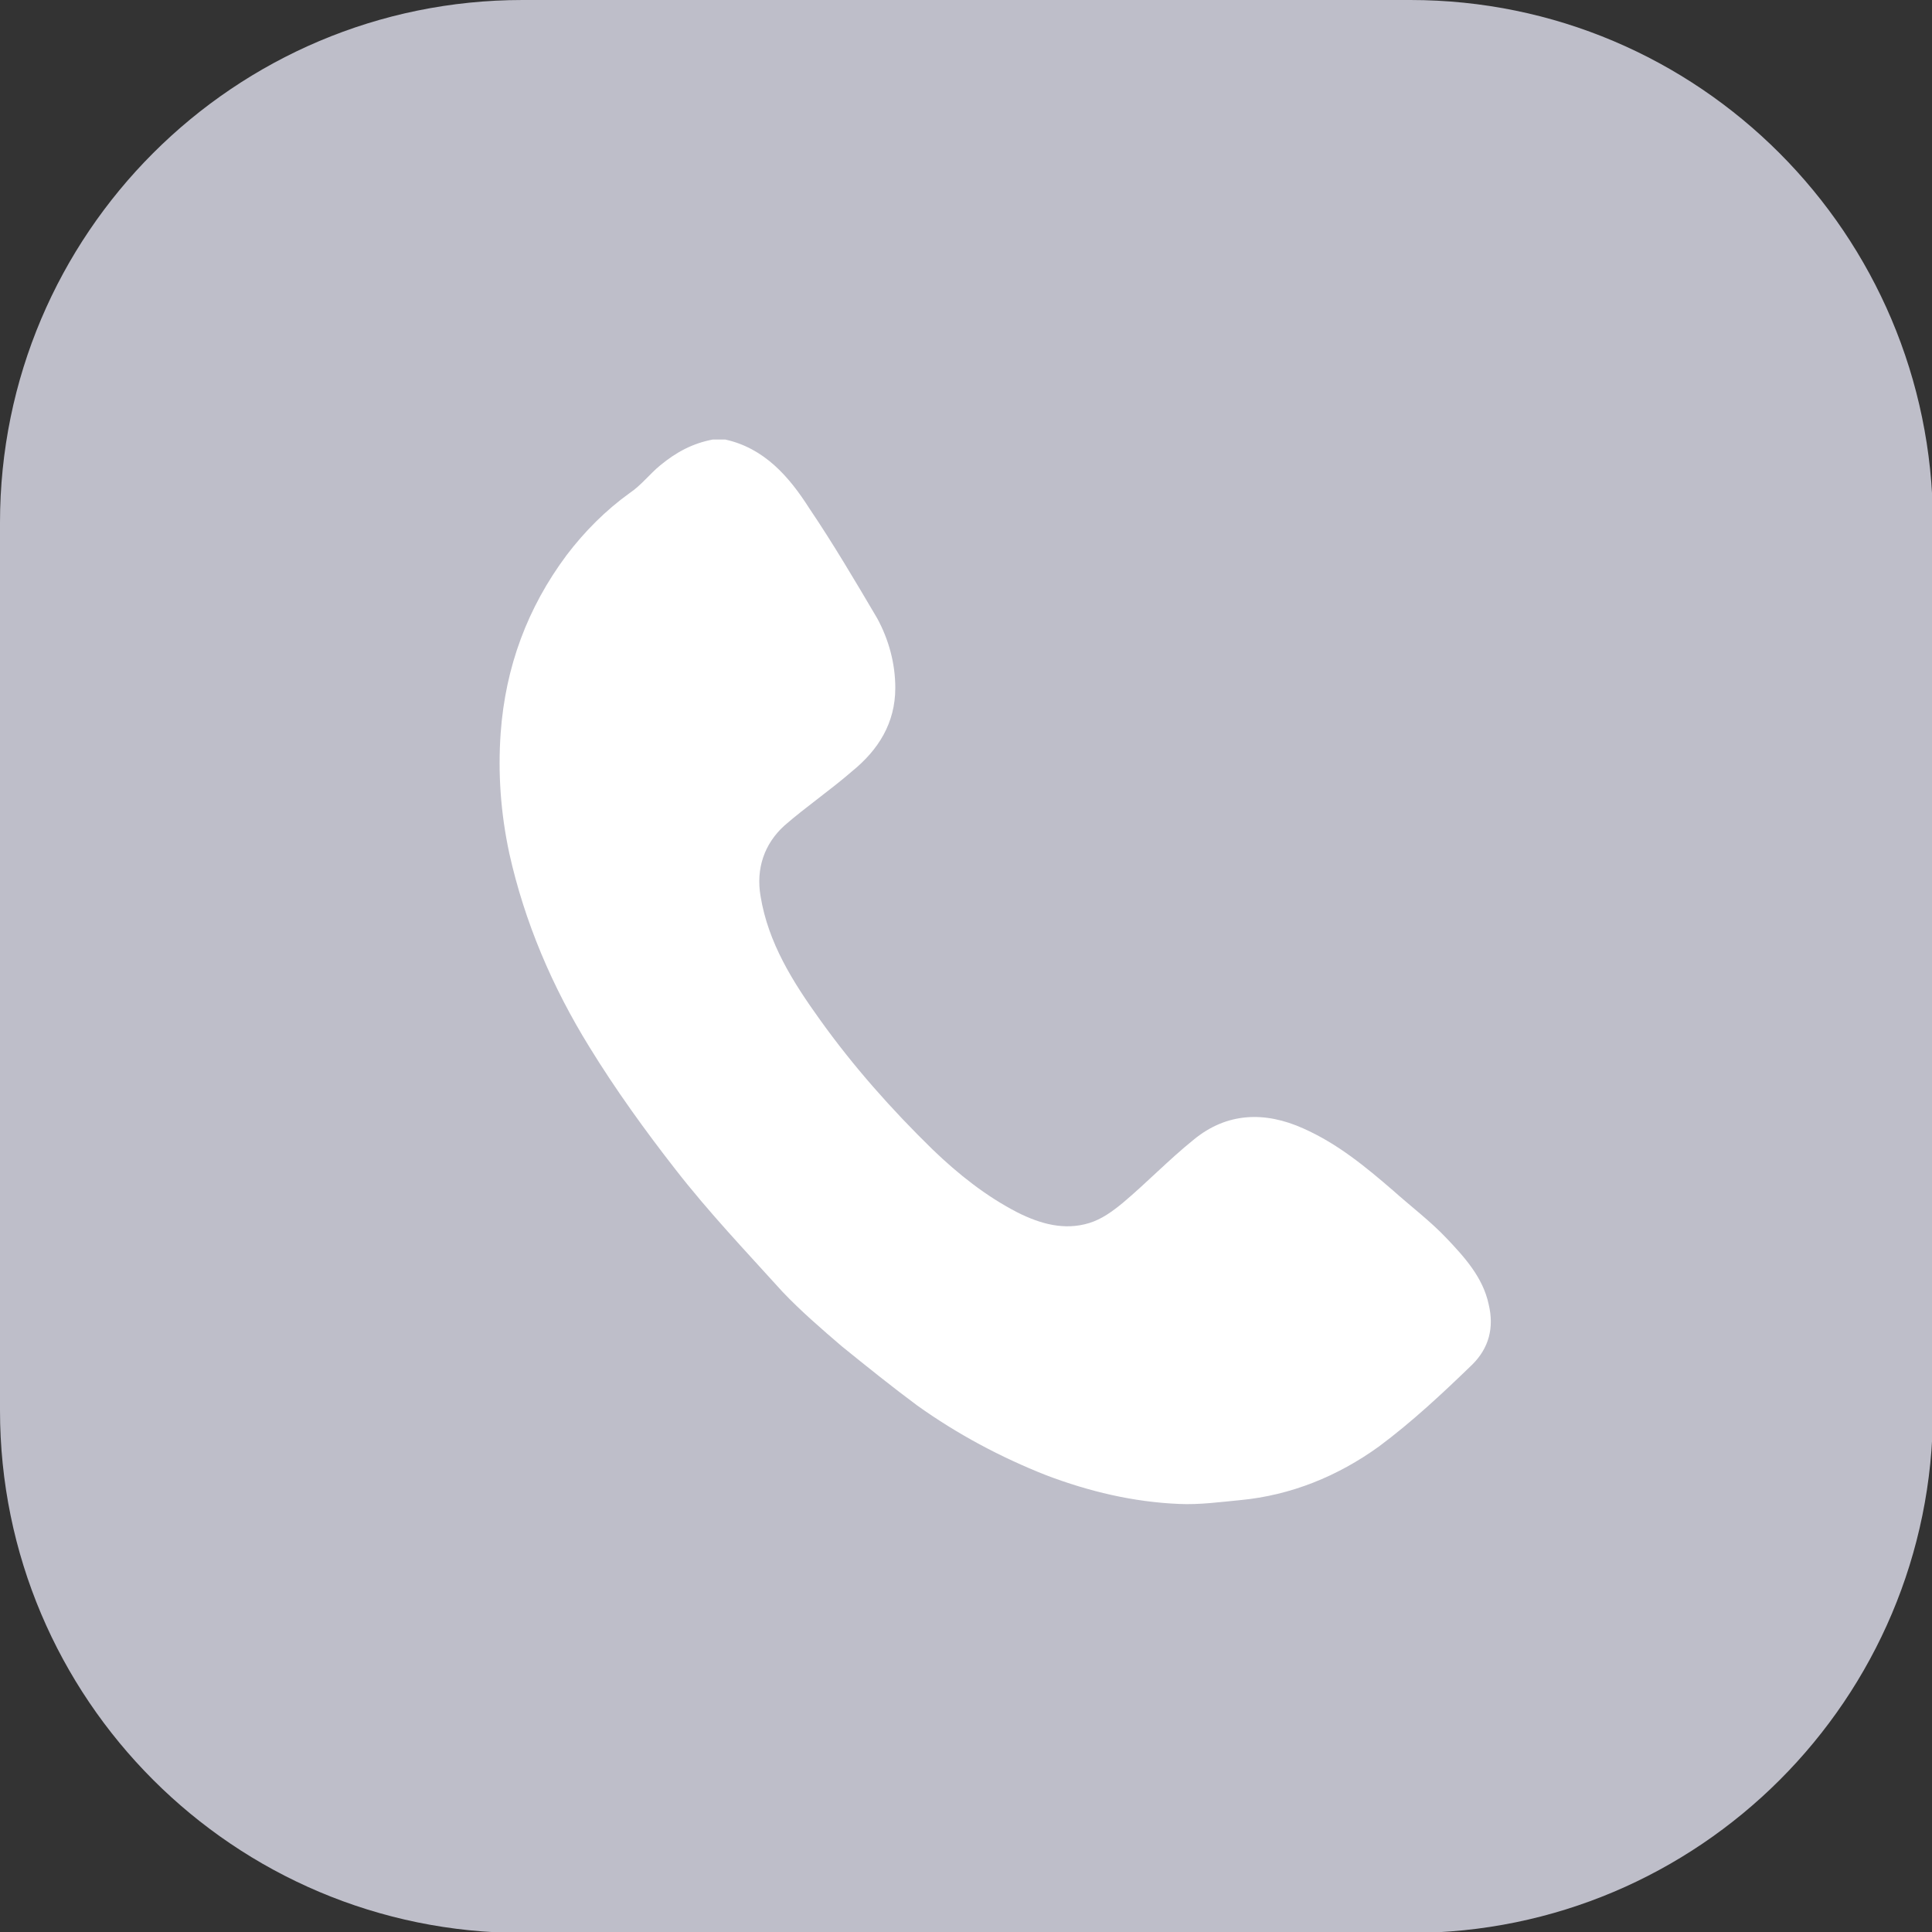 <?xml version="1.0" encoding="utf-8"?>
<!-- Generator: Adobe Illustrator 26.5.0, SVG Export Plug-In . SVG Version: 6.00 Build 0)  -->
<svg version="1.1" xmlns="http://www.w3.org/2000/svg" xmlns:xlink="http://www.w3.org/1999/xlink" x="0px" y="0px"
	 viewBox="0 0 20.22 20.22" style="enable-background:new 0 0 20.22 20.22;" xml:space="preserve">
<rect x="0" y="0" width="20.22" height="20.22" fill="#333333" stroke="none"/>
<style type="text/css">
	.st0{opacity:0.51;}
	.st1{fill:#8D8DA5;}
	.st2{opacity:0.8;fill:#ABABBA;}
	.st3{fill:#80A3D0;}
	.st4{fill:#9CB9DB;}
	.st5{fill:#7E9CC7;}
	.st6{fill:#DCBAAF;}
	.st7{fill:#AFA9B9;}
	.st8{fill:#BDB4D3;}
	.st9{fill:#E1BF89;}
	.st10{fill:#F3B186;}
	.st11{fill:#9A827A;}
	.st12{fill:#C3A479;}
	.st13{fill:#D4A594;}
	.st14{fill:#DFB88B;}
	.st15{fill:#CEA887;}
	.st16{fill:#C19977;}
	.st17{fill:#AB8658;}
	.st18{fill:#FFFFFF;}
	.st19{fill:#D77466;}
	.st20{opacity:0.8;fill:#D77466;}
	.st21{fill:none;stroke:#FFFFFF;stroke-width:3;stroke-linecap:round;stroke-linejoin:round;stroke-miterlimit:10;}
	.st22{fill:none;stroke:#D77466;stroke-width:3;stroke-linecap:round;stroke-linejoin:round;stroke-miterlimit:10;}
	.st23{opacity:0.5;fill:none;stroke:#88889F;stroke-miterlimit:10;}
	.st24{fill:#BEBEC9;}
	.st25{opacity:0.5;fill:none;stroke:#88889F;stroke-width:0.5;stroke-miterlimit:10;}
	.st26{fill:#31314F;}
	.st27{opacity:0.09;fill:url(#SVGID_1_);}
	.st28{fill:#275C73;}
	.st29{fill:none;stroke:#275C73;stroke-miterlimit:10;}
	.st30{opacity:0.09;fill:url(#SVGID_00000088125336171810329450000003552617177393276304_);}
	.st31{opacity:0.09;fill:url(#SVGID_00000076568863604342655200000010207026873817879720_);}
	.st32{opacity:0.09;fill:url(#SVGID_00000109725606013170414800000006284207139659244474_);}
	.st33{opacity:0.09;fill:url(#SVGID_00000107580261224520929770000008000613856180935559_);}
	.st34{opacity:0.09;fill:url(#SVGID_00000019674827900849973240000007206235833972365452_);}
	.st35{opacity:0.09;fill:url(#SVGID_00000125561040321279257120000000203115199391779463_);}
	.st36{opacity:0.09;fill:url(#SVGID_00000150818894867979251410000012222187116279096455_);}
	.st37{opacity:0.09;fill:url(#SVGID_00000119832270729825351870000004226862608735788168_);}
	.st38{opacity:0.09;fill:url(#SVGID_00000067211524912262477030000004236246435906600367_);}
	.st39{fill:none;}
	.st40{opacity:0.15;fill:#D77466;}
	.st41{fill:#F5D4C3;}
	.st42{fill:#262C57;}
	.st43{fill:none;stroke:#262C57;stroke-miterlimit:10;}
	.st44{opacity:0.08;}
	.st45{opacity:0.08;fill:#275C73;}
	.st46{opacity:0.08;fill:#D77466;}
	.st47{opacity:0.53;fill:#D77466;}
	.st48{opacity:0.21;fill:#275C73;}
	.st49{fill:#EAE3CD;}
	.st50{fill:none;stroke:#D77466;stroke-width:1.5;stroke-linecap:round;stroke-miterlimit:10;}
	.st51{fill-rule:evenodd;clip-rule:evenodd;fill:#E0E0EB;}
	.st52{fill-rule:evenodd;clip-rule:evenodd;fill:#313151;}
	.st53{fill-rule:evenodd;clip-rule:evenodd;fill:#FFFFFF;}
	.st54{fill-rule:evenodd;clip-rule:evenodd;fill:#B7C9E6;}
	.st55{fill-rule:evenodd;clip-rule:evenodd;fill:#8A8D89;}
	.st56{fill-rule:evenodd;clip-rule:evenodd;fill:#F1EDE1;}
	.st57{fill-rule:evenodd;clip-rule:evenodd;fill:#2F3230;}
	.st58{fill:#F7DC7A;}
	.st59{fill:#E1706C;}
	.st60{fill:#624F2D;}
	.st61{fill:#8DBCAE;}
	.st62{clip-path:url(#SVGID_00000144311460021137563830000010562284399619668611_);fill:#8DBCAE;}
	.st63{fill:#E8E8EF;}
	.st64{fill:none;stroke:#262C57;stroke-linecap:round;stroke-linejoin:round;stroke-miterlimit:10;}
	.st65{fill:none;stroke:#E8E8EF;stroke-miterlimit:10;}
	.st66{fill:none;stroke:#262C57;stroke-width:4;stroke-linecap:round;stroke-miterlimit:10;}
	.st67{fill:none;stroke:#D77466;stroke-width:1.5;stroke-miterlimit:10;}
	.st68{fill:none;stroke:#262C57;stroke-width:1.5;stroke-linecap:round;stroke-linejoin:round;stroke-miterlimit:10;}
	.st69{clip-path:url(#SVGID_00000083056275701687136380000013756007595726004886_);fill:#8DBCAE;}
	.st70{clip-path:url(#SVGID_00000114756918187492184750000005447461597555617718_);fill:#8DBCAE;}
	.st71{opacity:0.09;fill:url(#SVGID_00000019657439563360259000000007955378534574139798_);}
	.st72{fill:url(#SVGID_00000031181473890569251700000010249160797769210301_);}
	.st73{opacity:0.39;clip-path:url(#SVGID_00000160872875084923766250000003498517130257467569_);fill:#D77466;}
	.st74{opacity:0.21;clip-path:url(#SVGID_00000160872875084923766250000003498517130257467569_);fill:#EAE3CD;}
	.st75{clip-path:url(#SVGID_00000160872875084923766250000003498517130257467569_);}
	.st76{fill:#FBF2DC;}
	.st77{clip-path:url(#SVGID_00000160872875084923766250000003498517130257467569_);fill:#DA7466;}
	.st78{clip-path:url(#SVGID_00000160872875084923766250000003498517130257467569_);fill:#080B10;}
	.st79{fill:#DA7466;}
	.st80{fill:none;stroke:#FFFFFF;stroke-linecap:round;stroke-linejoin:round;stroke-miterlimit:10;}
	.st81{fill:#DB5946;}
	.st82{fill:#96C254;}
	.st83{fill:#6C863D;}
	.st84{fill:#F4D2CE;}
	.st85{fill:url(#SVGID_00000032616739202996424020000002365657217919815575_);}
	.st86{opacity:0.22;clip-path:url(#SVGID_00000041277219647590353350000011620395867823672984_);fill:#EAE3CD;}
	.st87{clip-path:url(#SVGID_00000041277219647590353350000011620395867823672984_);}
	.st88{fill:#5A6DD1;}
	.st89{clip-path:url(#SVGID_00000041277219647590353350000011620395867823672984_);fill:#DA7466;}
	.st90{clip-path:url(#SVGID_00000041277219647590353350000011620395867823672984_);fill:#FCFAF1;}
	.st91{clip-path:url(#SVGID_00000041277219647590353350000011620395867823672984_);fill:#080B10;}
	.st92{fill:#8BD2F9;}
	.st93{fill:#F5D0AF;}
	.st94{fill:#D5A479;}
	.st95{fill:none;stroke:#FFFFFF;stroke-miterlimit:10;}
	.st96{clip-path:url(#SVGID_00000002373899098820145370000010893672292110848921_);fill:#8DBCAE;}
	.st97{fill:url(#SVGID_00000101823565451765169020000008752083231645093000_);}
	.st98{clip-path:url(#SVGID_00000132048182927908795440000003180975897977368250_);}
	.st99{opacity:0.53;fill:#EAE3CD;}
	.st100{opacity:0.31;fill:#D77466;}
	.st101{fill:#FCFAF1;}
	.st102{clip-path:url(#SVGID_00000132048182927908795440000003180975897977368250_);fill:#080B10;}
	.st103{fill:#F6F1DA;}
	.st104{fill:#DDD8C6;}
	.st105{fill:#F8E1A0;}
	.st106{fill:#EDEDED;}
	.st107{fill:#646477;}
	.st108{fill:none;stroke:#D77466;stroke-miterlimit:10;}
	.st109{clip-path:url(#SVGID_00000097471939369654572850000016158465379528245947_);fill:#8DBCAE;}
	.st110{fill:url(#SVGID_00000178899379672976503890000002998451739558471356_);}
	.st111{clip-path:url(#SVGID_00000052081345098010114860000013563544977323573176_);}
	.st112{clip-path:url(#SVGID_00000052081345098010114860000013563544977323573176_);fill:#080B10;}
	.st113{fill:none;stroke:#E8E8EF;stroke-width:0.75;stroke-miterlimit:10;}
	.st114{clip-path:url(#SVGID_00000145033896105985796100000012562111968108725415_);fill:#8DBCAE;}
	.st115{clip-path:url(#SVGID_00000007416197103515427210000017735088334891712693_);fill:#8DBCAE;}
	.st116{fill:#4599D6;}
	.st117{fill:#642673;}
	.st118{fill:#BE286F;}
	.st119{clip-path:url(#SVGID_00000037675651162334285240000017449561504884996281_);fill:#8DBCAE;}
	.st120{opacity:0.54;fill:#E8E8EF;}
	.st121{clip-path:url(#SVGID_00000116933250973165168340000005657778667265722780_);fill:#8DBCAE;}
	.st122{fill:#80808B;}
	.st123{clip-path:url(#SVGID_00000147201347979998426090000008362278032139160976_);fill:#8DBCAE;}
	.st124{fill:none;stroke:#B5AFAE;stroke-linecap:round;stroke-linejoin:round;stroke-miterlimit:10;}
</style>
<g id="Background">
</g>
<g id="Content">
	<g>
		<g id="LinkedIn_00000005255665379565626060000003314043242878795944_">
			<path class="st24" d="M14.76,0H5.47C2.45,0,0,2.45,0,5.47v9.29c0,3.02,2.45,5.47,5.47,5.47h9.29c3.02,0,5.47-2.45,5.47-5.47V5.47
				C20.22,2.45,17.78,0,14.76,0z"/>
		</g>
		<g>
			<path class="st18" d="M7.59,4.6C8,4.69,8.26,4.99,8.47,5.32c0.25,0.37,0.48,0.76,0.71,1.15C9.3,6.69,9.37,6.94,9.37,7.2
				c0,0.37-0.18,0.65-0.45,0.87C8.69,8.27,8.44,8.44,8.21,8.64C8,8.83,7.91,9.09,7.96,9.38c0.08,0.49,0.34,0.9,0.62,1.29
				c0.35,0.49,0.75,0.94,1.18,1.36c0.27,0.26,0.56,0.49,0.89,0.66c0.24,0.12,0.49,0.19,0.75,0.11c0.13-0.04,0.24-0.12,0.35-0.21
				c0.25-0.21,0.48-0.45,0.74-0.66c0.35-0.29,0.75-0.3,1.15-0.12c0.36,0.16,0.65,0.4,0.94,0.65c0.19,0.17,0.39,0.32,0.56,0.5
				c0.19,0.2,0.38,0.41,0.44,0.69c0.06,0.25,0,0.46-0.17,0.63c-0.31,0.3-0.63,0.6-0.98,0.86c-0.43,0.31-0.92,0.51-1.45,0.56
				c-0.21,0.02-0.43,0.05-0.64,0.04c-0.48-0.02-0.94-0.13-1.39-0.3c-0.48-0.19-0.93-0.43-1.35-0.73c-0.27-0.2-0.53-0.41-0.79-0.62
				c-0.21-0.18-0.43-0.37-0.62-0.57c-0.38-0.42-0.77-0.83-1.12-1.28c-0.32-0.41-0.63-0.84-0.9-1.28c-0.39-0.63-0.68-1.31-0.84-2.03
				C5.24,8.51,5.21,8.09,5.24,7.67c0.05-0.69,0.28-1.31,0.69-1.86c0.19-0.25,0.41-0.47,0.66-0.65c0.12-0.08,0.21-0.2,0.32-0.29
				C7.08,4.73,7.25,4.64,7.46,4.6C7.5,4.6,7.55,4.6,7.59,4.6z"/>
		</g>
	</g>
</g>
</svg>
